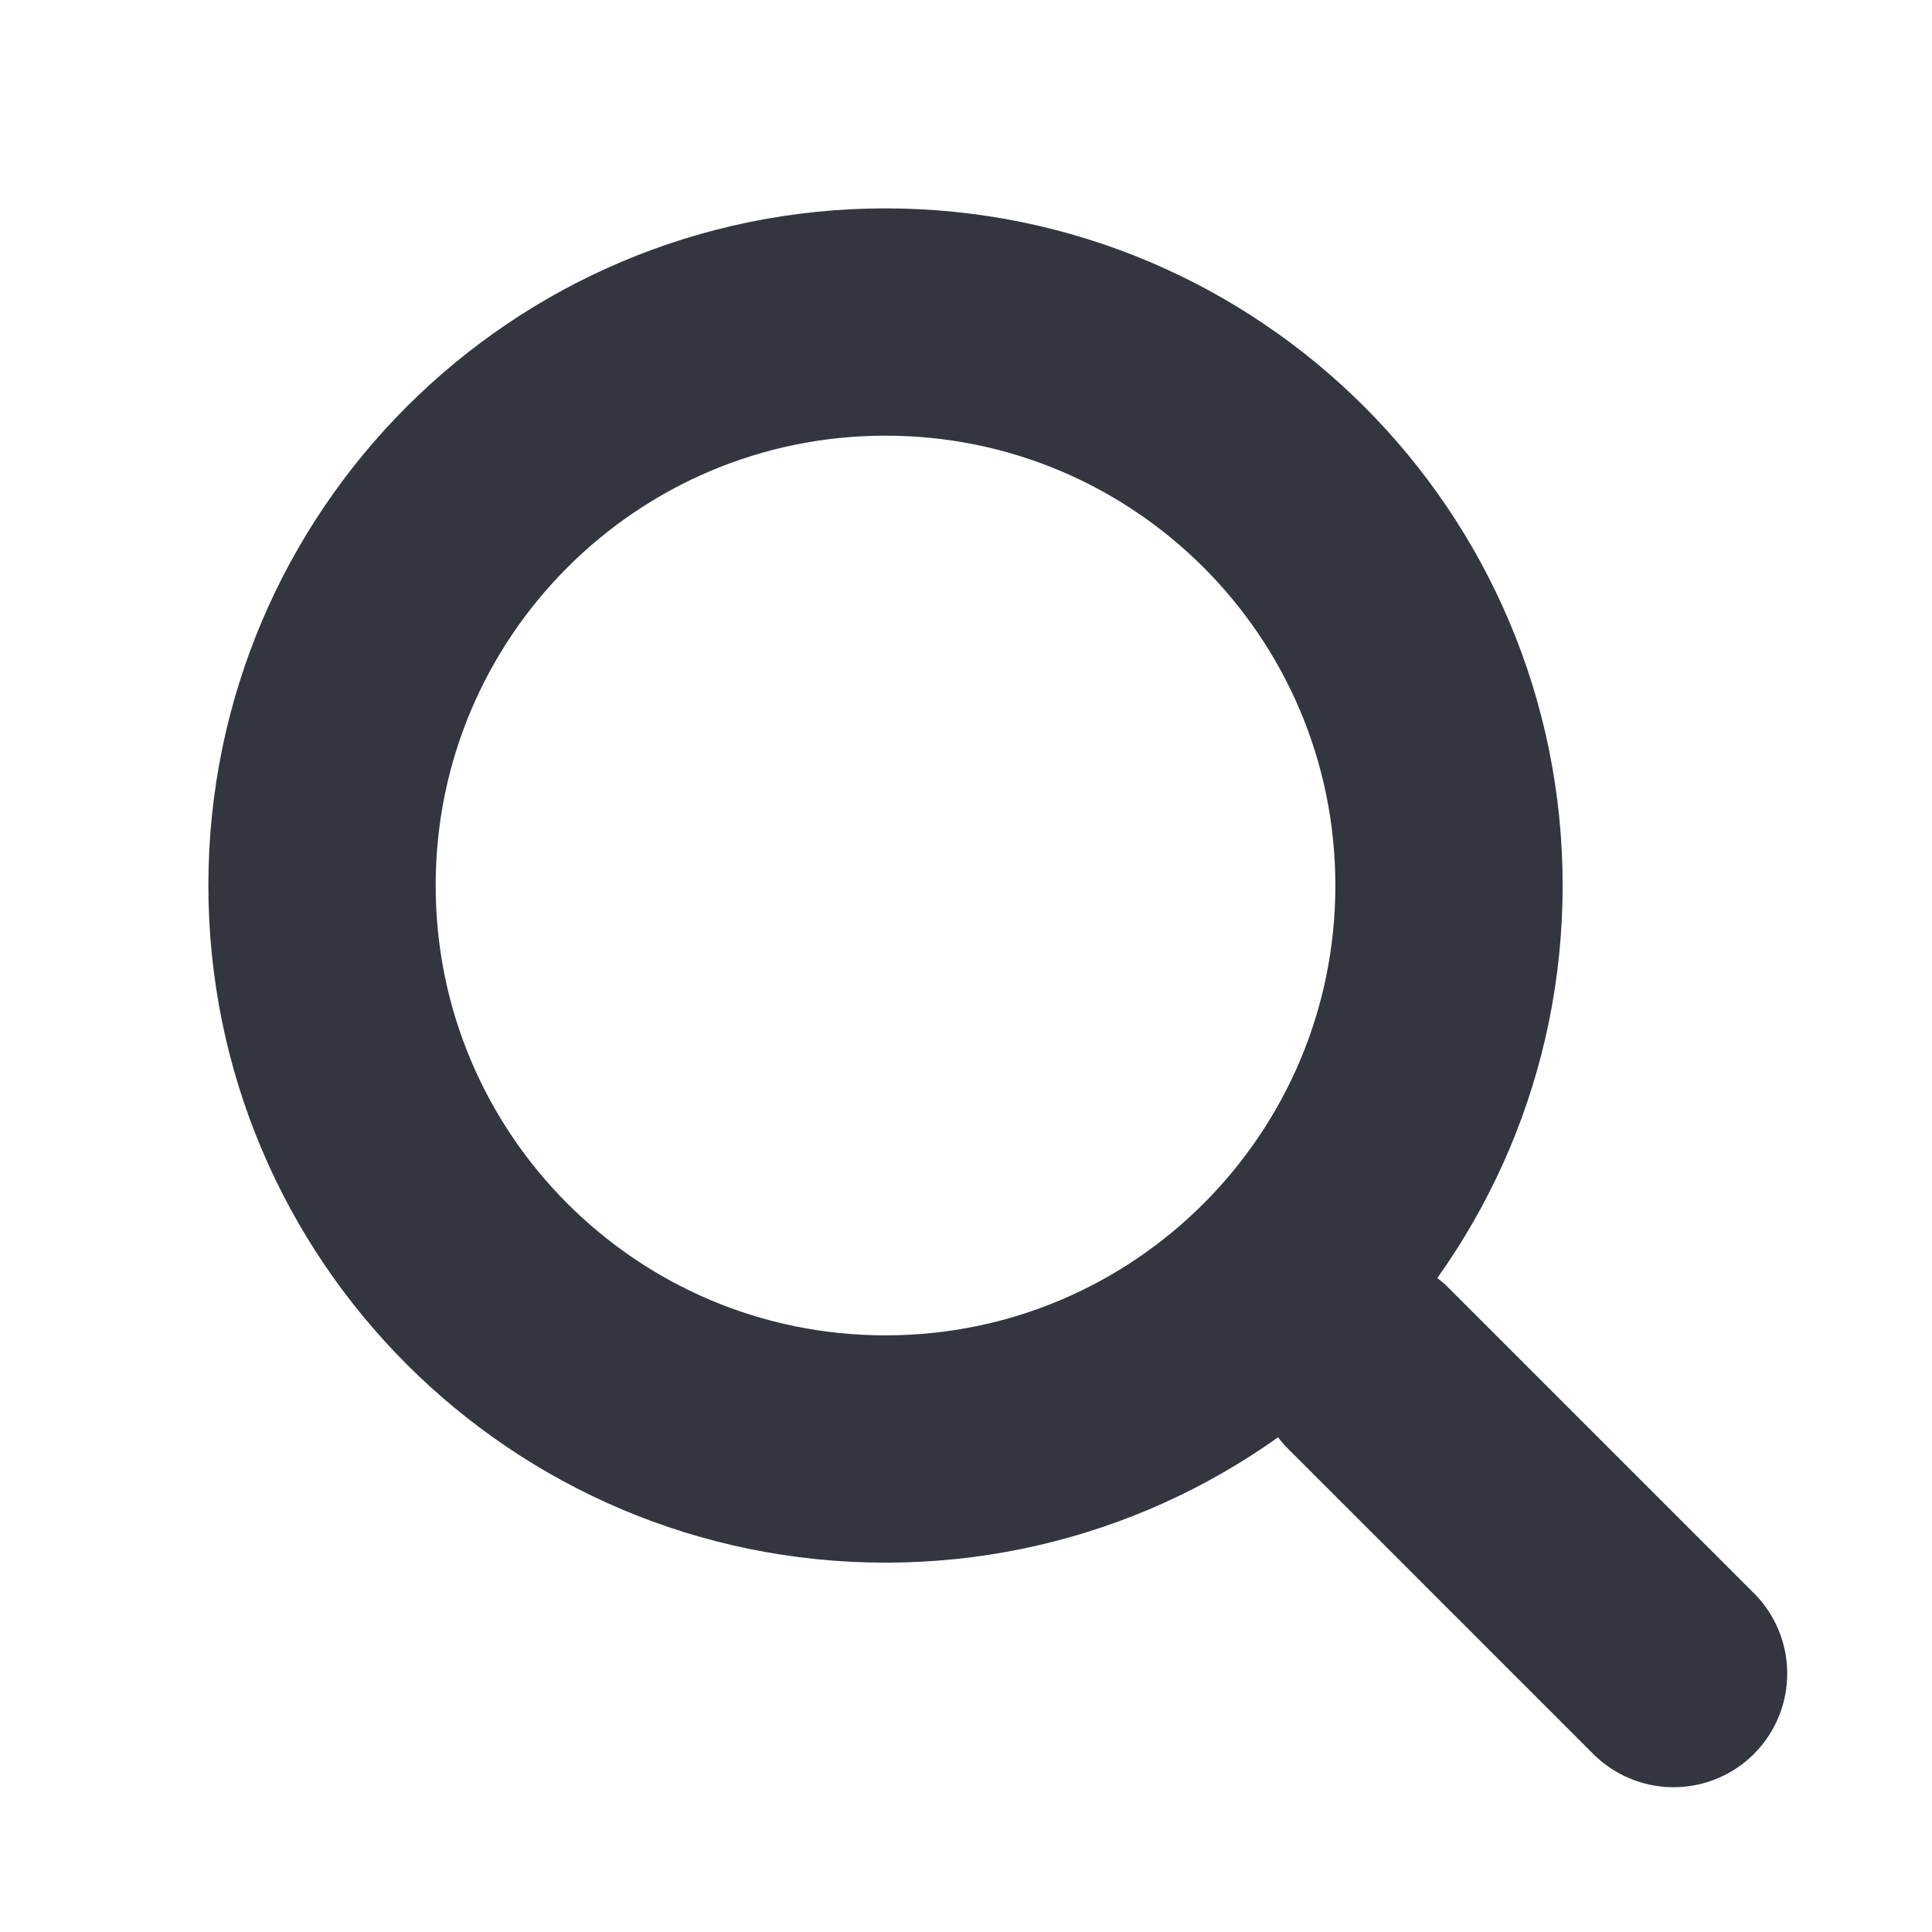 <svg width="30" height="30" viewBox="0 0 34 34" fill="none" xmlns="http://www.w3.org/2000/svg">
<path d="M15.583 25.5C21.06 25.5 25.5 21.06 25.5 15.583C25.5 10.107 21.06 5.667 15.583 5.667C10.107 5.667 5.667 10.107 5.667 15.583C5.667 21.06 10.107 25.5 15.583 25.5Z" stroke="#33363F" stroke-width="4"/>
<path d="M29.452 29.452L24.083 24.083" stroke="#33363F" stroke-width="4" stroke-linecap="round"/>
</svg>
